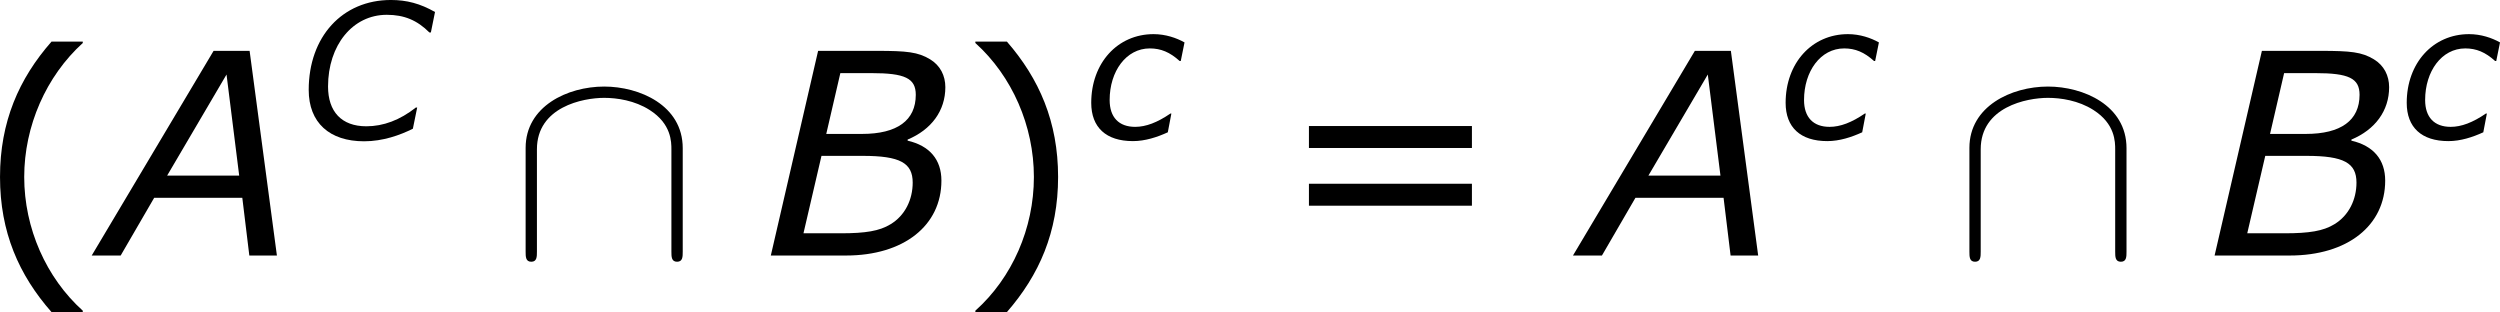 <?xml version='1.0' encoding='UTF-8'?>
<!-- Generated by CodeCogs with dvisvgm 3.2.2 -->
<svg version='1.1' xmlns='http://www.w3.org/2000/svg' xmlns:xlink='http://www.w3.org/1999/xlink' width='119.527pt' height='14.923pt' viewBox='-.765 -.294 119.527 14.923'>
<defs>
<path id='g4-92' d='M7.305-4.543C7.305-6.36 5.475-7.149 3.981-7.149C2.427-7.149 .658-6.312 .658-4.555V-.167C.658 .048 .658 .263 .897 .263S1.136 .048 1.136-.167V-4.495C1.136-6.288 3.084-6.671 3.981-6.671C4.519-6.671 5.272-6.563 5.906-6.157C6.826-5.571 6.826-4.806 6.826-4.483V-.167C6.826 .048 6.826 .263 7.066 .263S7.305 .048 7.305-.167V-4.543Z'/>
<path id='g1-65' d='M4.891 0L4.121-5.773H3.105L-.333 0H.484L1.429-1.628H3.915L4.113 0H4.891ZM3.827-2.255H1.795L3.47-5.106L3.827-2.255Z'/>
<path id='g1-66' d='M2.39 0C4.026 0 5.082-.85 5.082-2.112C5.082-2.708 4.748-3.097 4.129-3.24V-3.271C4.796-3.549 5.193-4.081 5.193-4.748C5.193-5.074 5.05-5.36 4.764-5.534C4.423-5.741 4.105-5.773 3.263-5.773H1.604L.27 0H2.39ZM4.359-4.534C4.359-3.811 3.835-3.43 2.843-3.43H1.834L2.231-5.145H3.113C4.05-5.145 4.359-5.002 4.359-4.534ZM4.272-2.057C4.272-1.58 4.058-1.128 3.645-.881C3.335-.691 2.938-.627 2.247-.627H1.191L1.699-2.811H2.866C3.915-2.811 4.272-2.612 4.272-2.057Z'/>
<path id='g1-67' d='M2.859 .103C3.66 .103 4.383-.159 4.923-.429L5.106-1.326H5.05C4.375-.794 3.676-.532 2.954-.532C1.906-.532 1.334-1.151 1.334-2.215C1.334-3.962 2.374-5.249 3.819-5.249C4.558-5.249 5.106-5.018 5.622-4.502H5.685L5.86-5.368C5.233-5.725 4.661-5.876 3.994-5.876C1.937-5.876 .516-4.32 .516-2.072C.516-.683 1.397 .103 2.859 .103Z'/>
<path id='g1-99' d='M2.096 .095C2.612 .095 3.121-.071 3.573-.278L3.724-1.072H3.684C3.128-.691 2.644-.508 2.192-.508C1.501-.508 1.112-.913 1.112-1.644C1.112-2.859 1.81-3.827 2.811-3.827C3.279-3.827 3.66-3.668 4.073-3.295H4.121L4.28-4.081C3.938-4.272 3.478-4.431 2.97-4.431C1.445-4.431 .333-3.208 .333-1.525C.333-.484 .961 .095 2.096 .095Z'/>
<use id='g3-65' xlink:href='#g1-65' transform='scale(1.5)'/>
<use id='g3-66' xlink:href='#g1-66' transform='scale(1.5)'/>
<path id='g6-40' d='M4.55 2.394V2.334C3.001 .941 2.072-1.155 2.072-3.323C2.072-5.479 3.001-7.587 4.55-8.992V-9.052H3.228C1.846-7.48 1.048-5.657 1.048-3.323S1.846 .822 3.228 2.394H4.55Z'/>
<path id='g6-41' d='M4.359-3.323C4.359-5.657 3.561-7.48 2.192-9.052H.858V-8.992C2.418-7.587 3.335-5.479 3.335-3.323C3.335-1.155 2.418 .941 .858 2.334V2.394H2.192C3.561 .822 4.359-.989 4.359-3.323Z'/>
<path id='g6-61' d='M8.325-4.55V-5.479H1.429V-4.55H8.325ZM8.325-2.108V-3.037H1.429V-2.108H8.325Z'/>
</defs>
<g id='page1' transform='matrix(1.13 0 0 1.13 -204.735 -78.702)'>
<use x='179.457' y='80.199' xlink:href='#g6-40'/>
<use x='184.884' y='80.199' xlink:href='#g3-65'/>
<use x='193.05' y='75.263' xlink:href='#g1-67'/>
<use x='202.086' y='80.199' xlink:href='#g4-92'/>
<use x='212.713' y='80.199' xlink:href='#g3-66'/>
<use x='220.914' y='80.199' xlink:href='#g6-41'/>
<use x='226.342' y='75.263' xlink:href='#g1-99'/>
<use x='234.457' y='80.199' xlink:href='#g6-61'/>
<use x='247.557' y='80.199' xlink:href='#g3-65'/>
<use x='255.722' y='75.263' xlink:href='#g1-99'/>
<use x='263.173' y='80.199' xlink:href='#g4-92'/>
<use x='273.8' y='80.199' xlink:href='#g3-66'/>
<use x='282.001' y='75.263' xlink:href='#g1-99'/>
</g>
</svg>